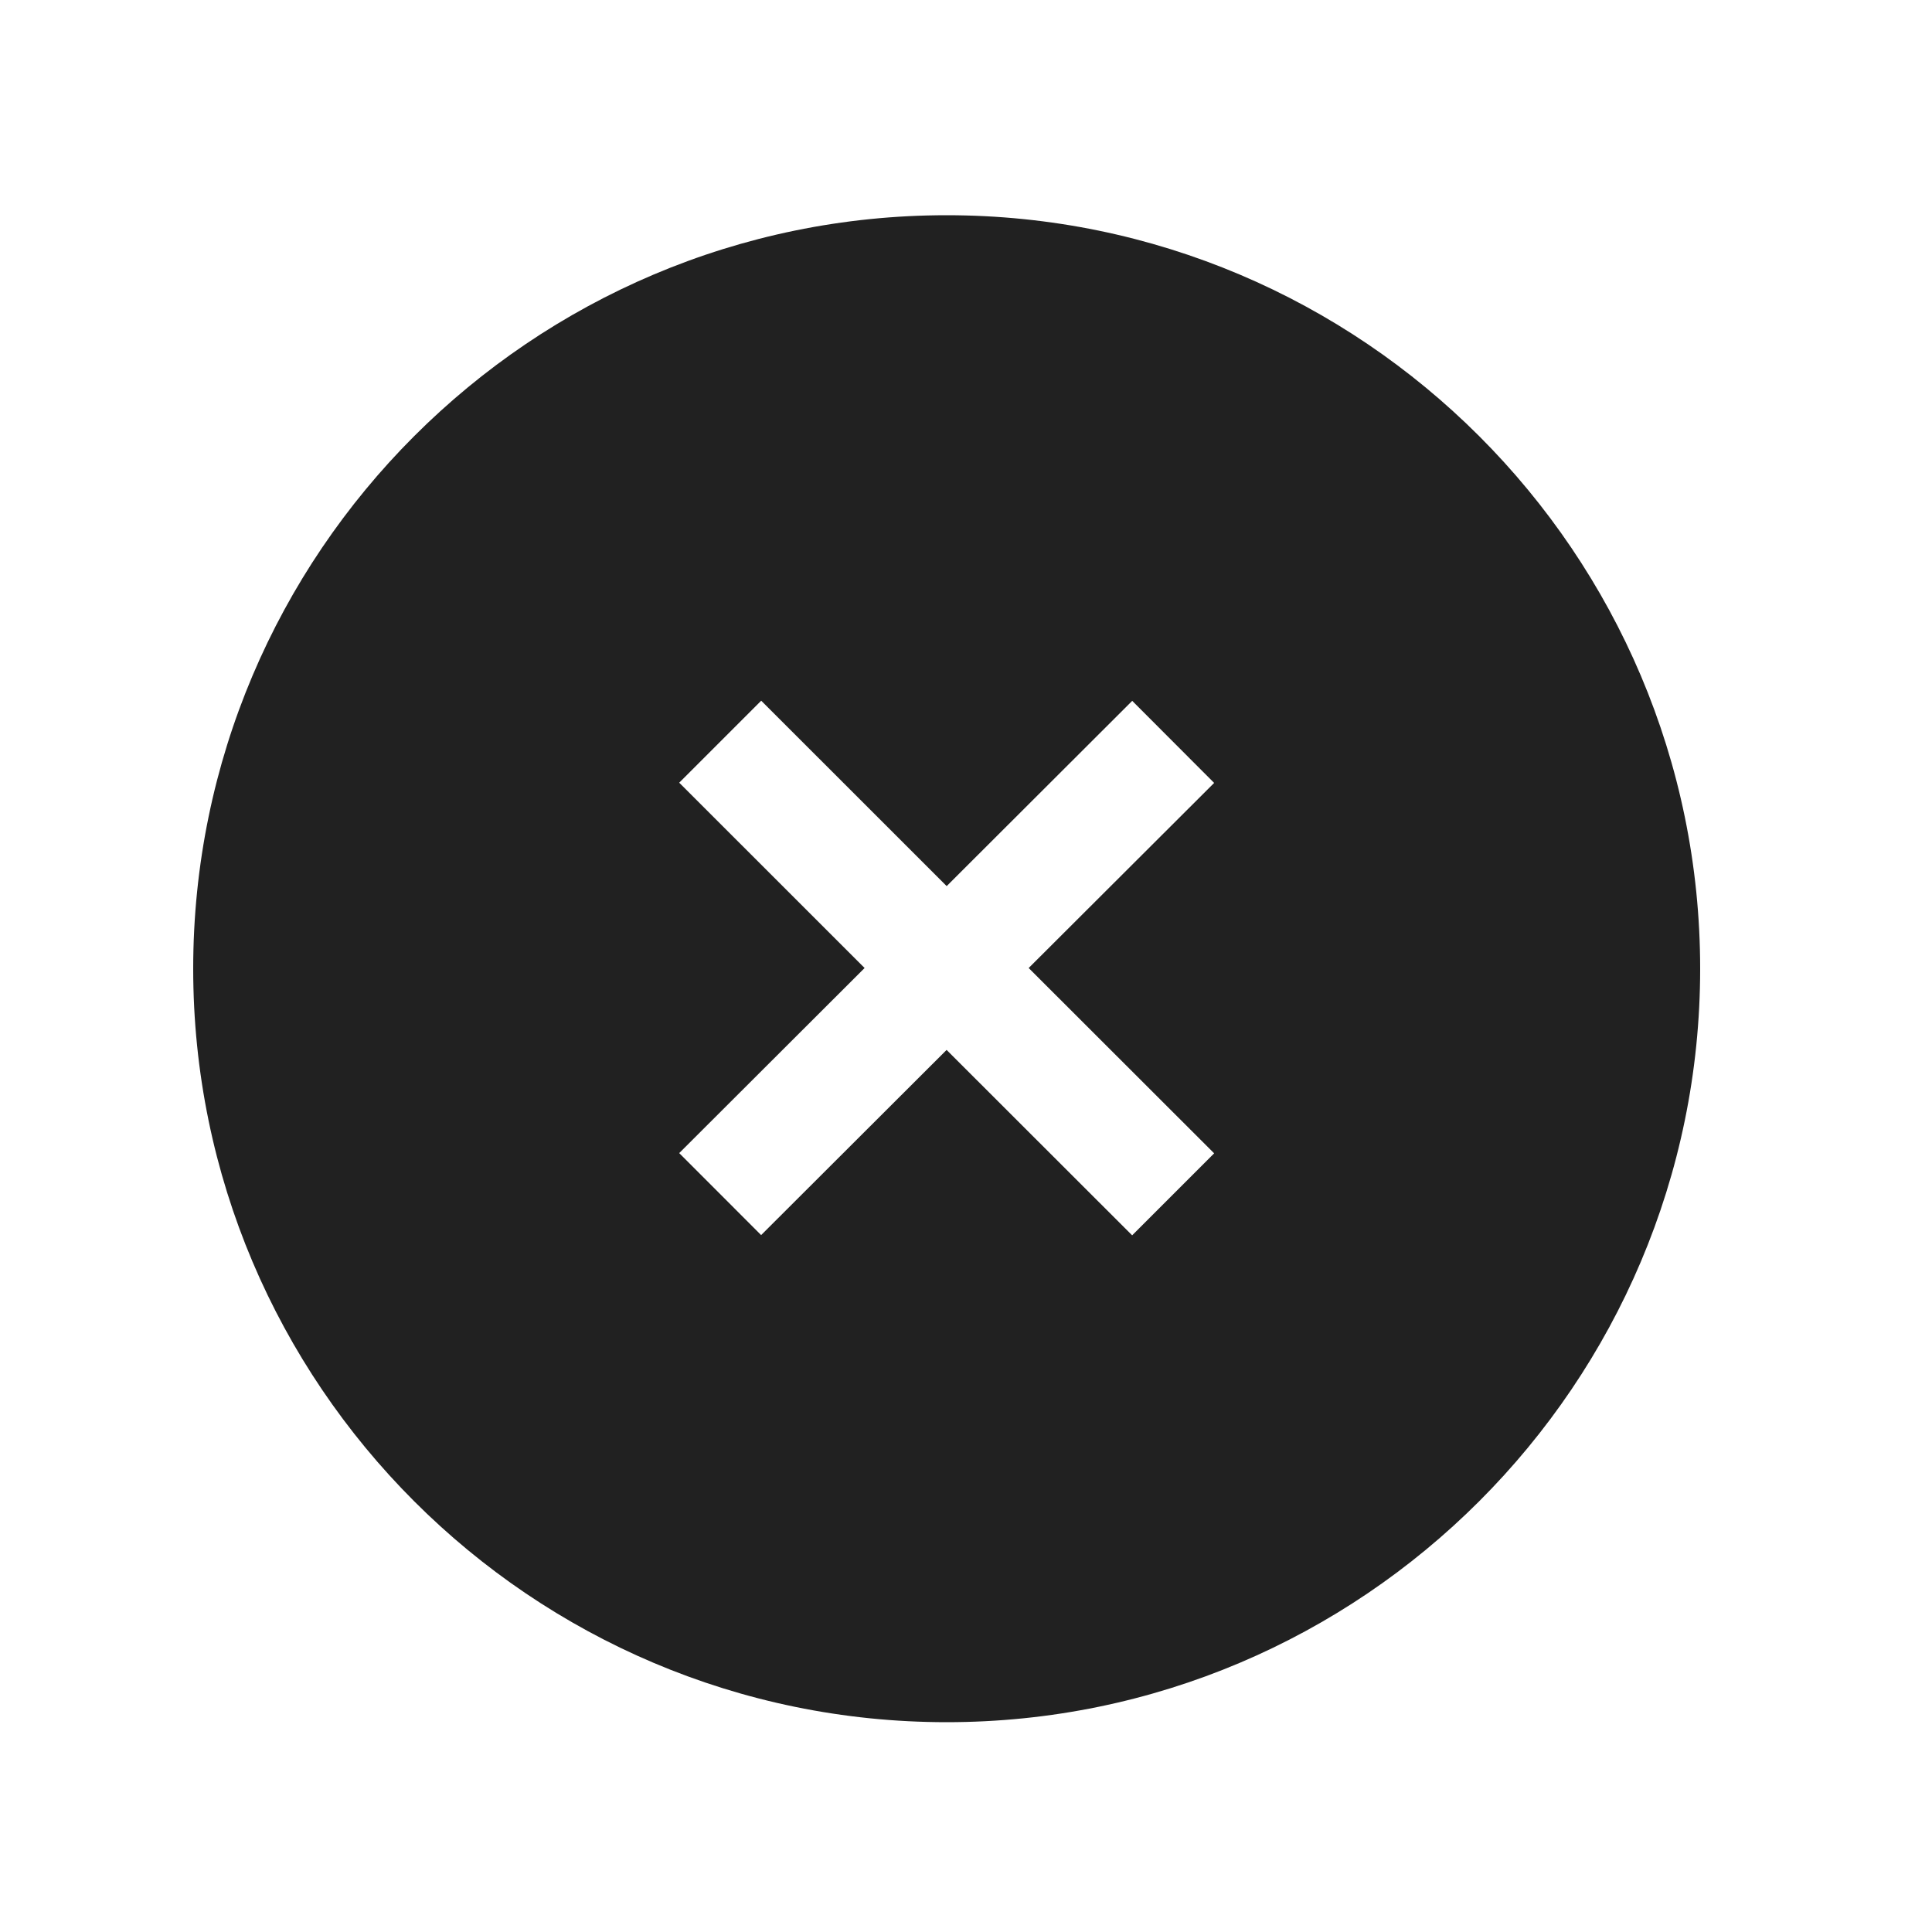 <svg width="25" height="25" viewBox="0 0 25 25" fill="none" xmlns="http://www.w3.org/2000/svg">
<path fill-rule="evenodd" clip-rule="evenodd" d="M15.711 14.924L14.65 15.985L12.249 13.586L9.849 15.982L8.789 14.921L11.188 12.526L8.789 10.128L9.85 9.067L12.25 11.466L14.651 9.069L15.711 10.131L13.311 12.526L15.711 14.924ZM12.25 2.785C6.874 2.785 2.5 7.159 2.5 12.535C2.5 17.911 6.874 22.285 12.25 22.285C17.626 22.285 22 17.911 22 12.535C22 7.159 17.626 2.785 12.25 2.785Z" fill="#212121"/>
</svg>
